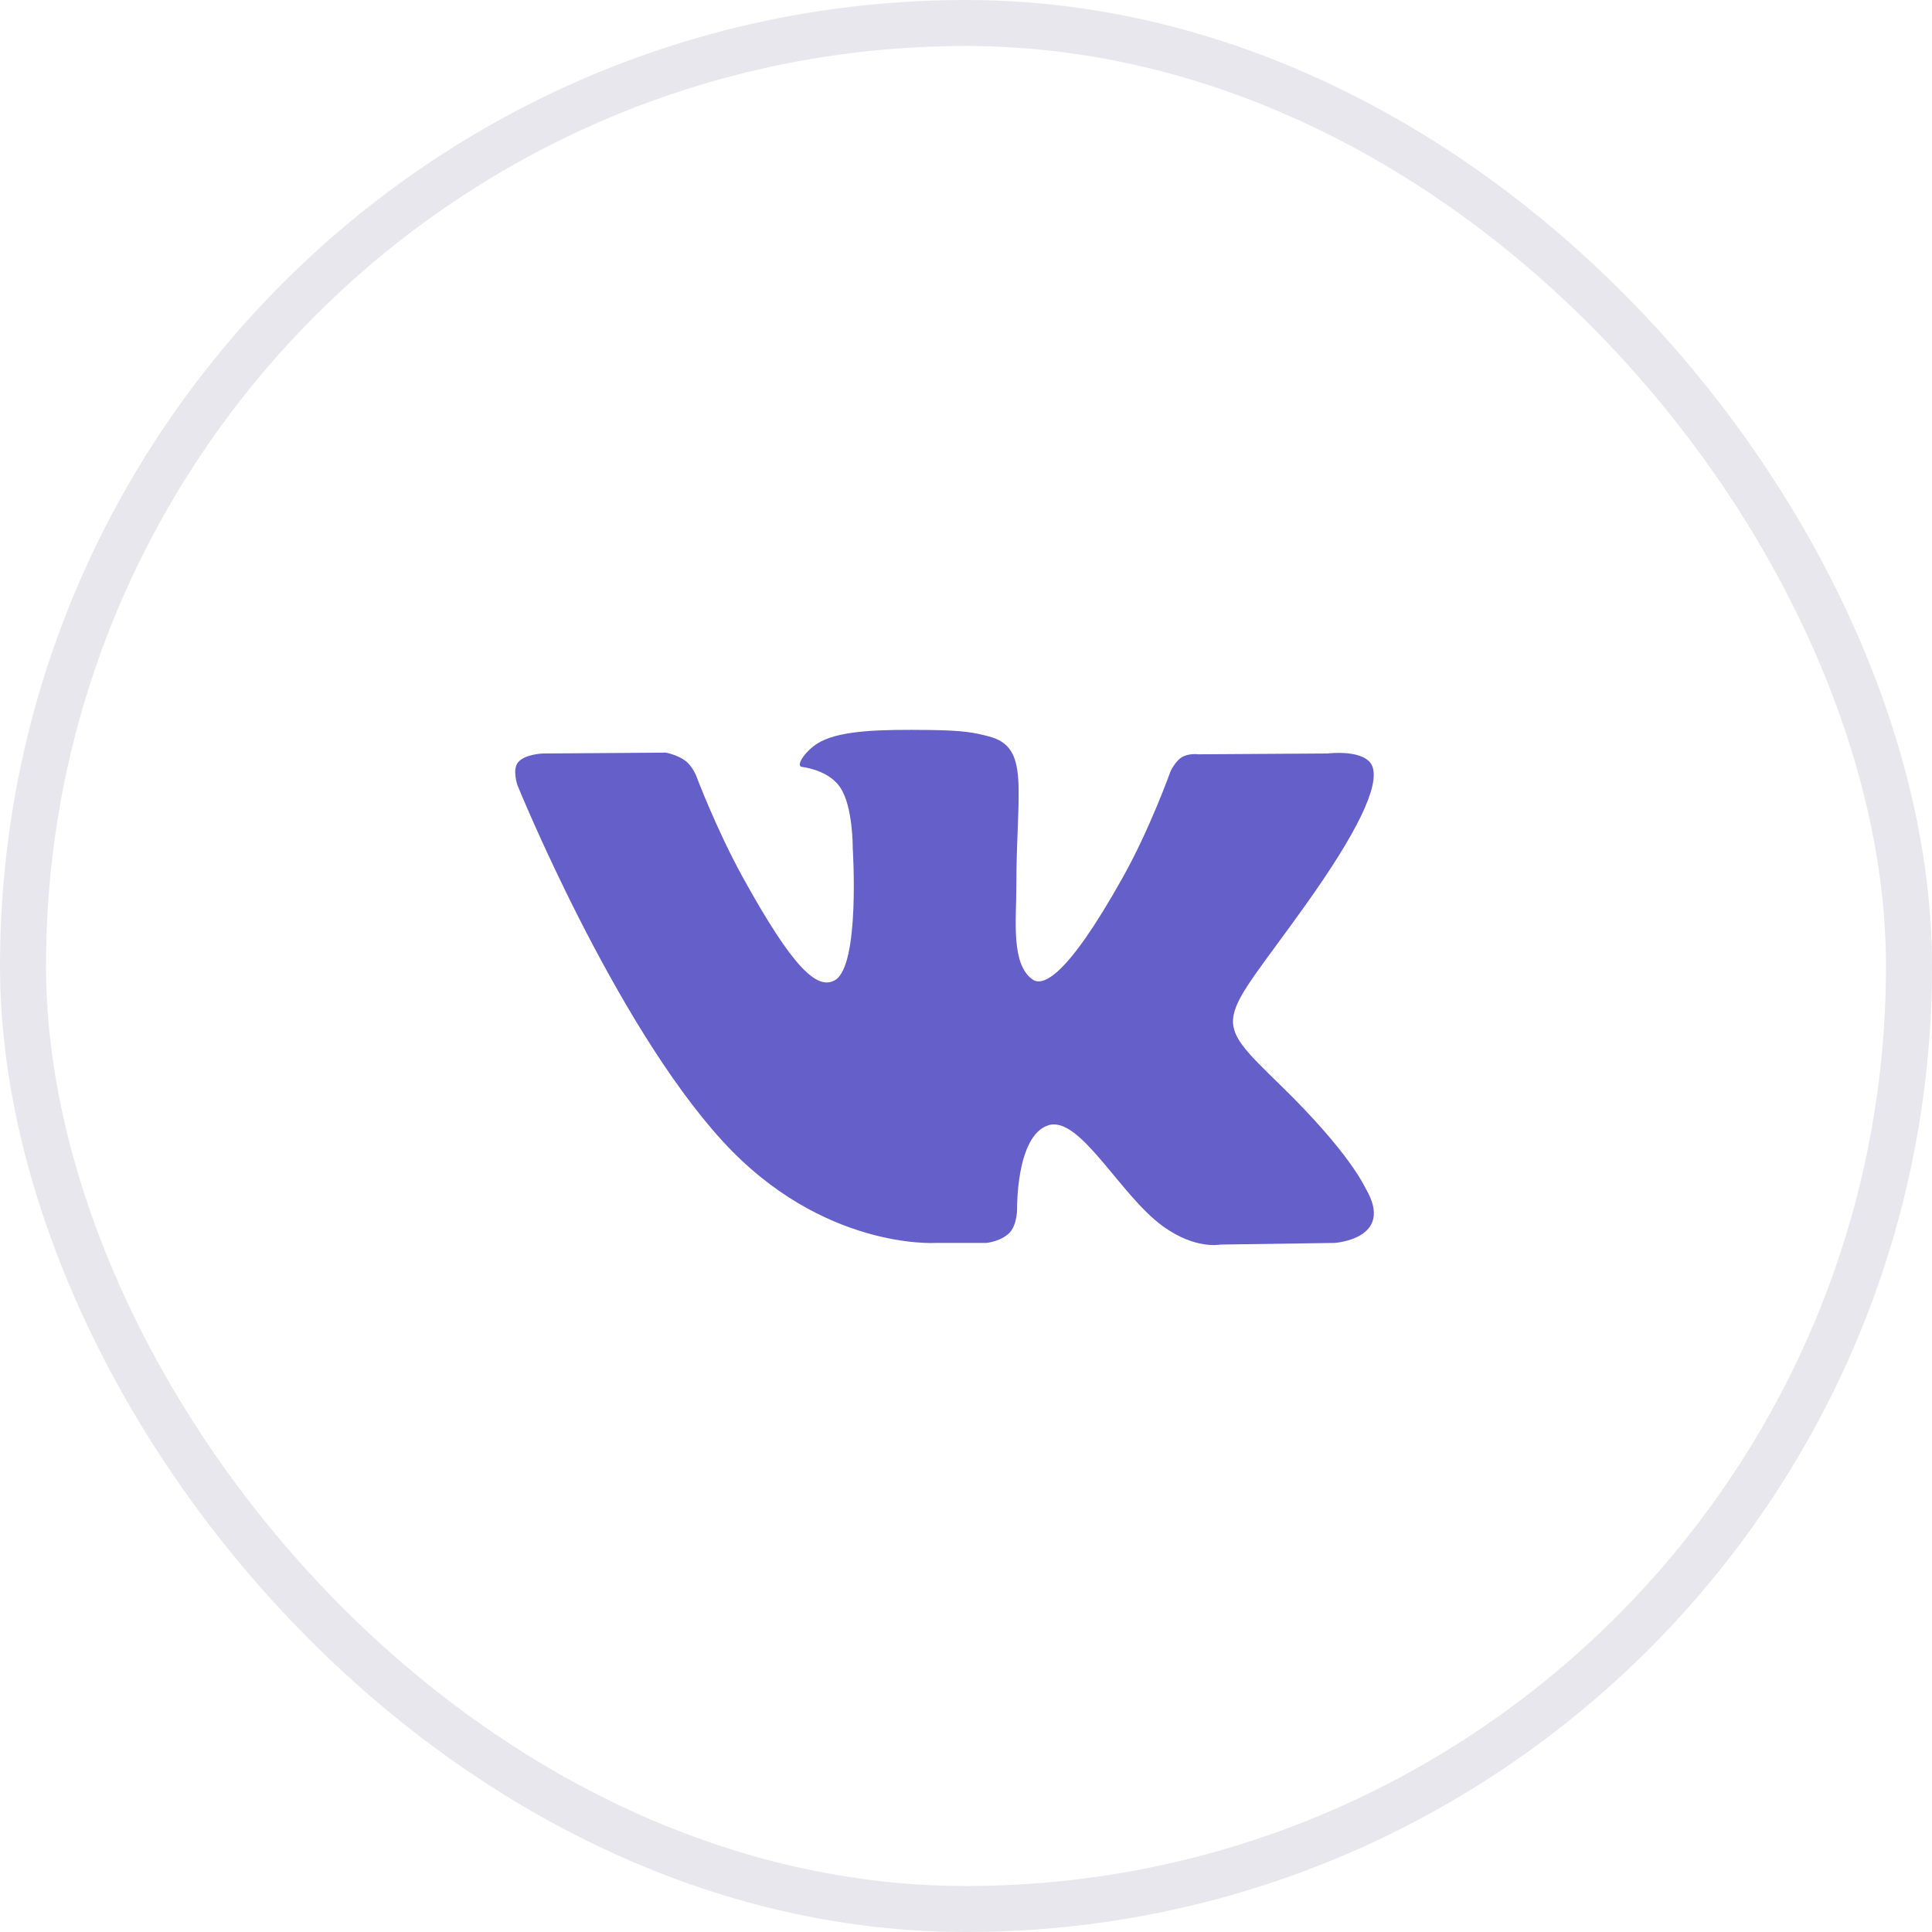 <?xml version="1.0" encoding="UTF-8"?>
<svg width="42px" height="42px" viewBox="0 0 42 42" version="1.1" xmlns="http://www.w3.org/2000/svg" xmlns:xlink="http://www.w3.org/1999/xlink">
    <!-- Generator: Sketch 53.2 (72643) - https://sketchapp.com -->
    <title>Group 11</title>
    <desc>Created with Sketch.</desc>
    <g id="🔵-Home" stroke="none" stroke-width="1" fill="none" fill-rule="evenodd">
        <g id="Search_Articles_Detail" transform="translate(-1062, -229)">
            <g id="Group-11" transform="translate(1062, 229)">
                <path d="M20.333,27.02 L21.449,27.02 C21.449,27.02 21.786,26.981 21.958,26.786 C22.116,26.606 22.111,26.27 22.111,26.27 C22.111,26.27 22.089,24.695 22.784,24.464 C23.47,24.235 24.348,25.985 25.281,26.658 C25.987,27.168 26.523,27.056 26.523,27.056 L29.015,27.02 C29.015,27.02 30.319,26.935 29.7,25.857 C29.649,25.768 29.34,25.059 27.846,23.601 C26.284,22.076 26.493,22.322 28.376,19.682 C29.523,18.075 29.981,17.094 29.839,16.674 C29.701,16.273 28.859,16.38 28.859,16.38 L26.051,16.398 C26.051,16.398 25.843,16.368 25.688,16.464 C25.537,16.559 25.441,16.782 25.441,16.782 C25.441,16.782 24.997,18.026 24.404,19.082 C23.154,21.316 22.654,21.433 22.45,21.295 C21.975,20.971 22.094,19.996 22.094,19.304 C22.094,17.141 22.406,16.239 21.486,16.006 C21.182,15.928 20.957,15.877 20.177,15.869 C19.175,15.858 18.327,15.872 17.847,16.119 C17.528,16.283 17.282,16.65 17.431,16.671 C17.617,16.697 18.038,16.791 18.26,17.11 C18.547,17.521 18.538,18.445 18.538,18.445 C18.538,18.445 18.703,20.992 18.151,21.308 C17.773,21.525 17.254,21.081 16.139,19.056 C15.569,18.019 15.138,16.873 15.138,16.873 C15.138,16.873 15.055,16.659 14.907,16.545 C14.726,16.406 14.475,16.362 14.475,16.362 L11.808,16.38 C11.808,16.38 11.408,16.391 11.26,16.575 C11.131,16.737 11.251,17.075 11.251,17.075 C11.251,17.075 13.338,22.212 15.703,24.801 C17.871,27.176 20.333,27.02 20.333,27.02 Z" id="Fill-2-Copy-2" fill="#645FC9"></path>
                <rect id="Rectangle-21" stroke-opacity="0.1" stroke="#0E0B4D" x="0.5" y="0.5" width="41" height="41" rx="20.5"></rect>
            </g>
        </g>
    </g>
</svg>